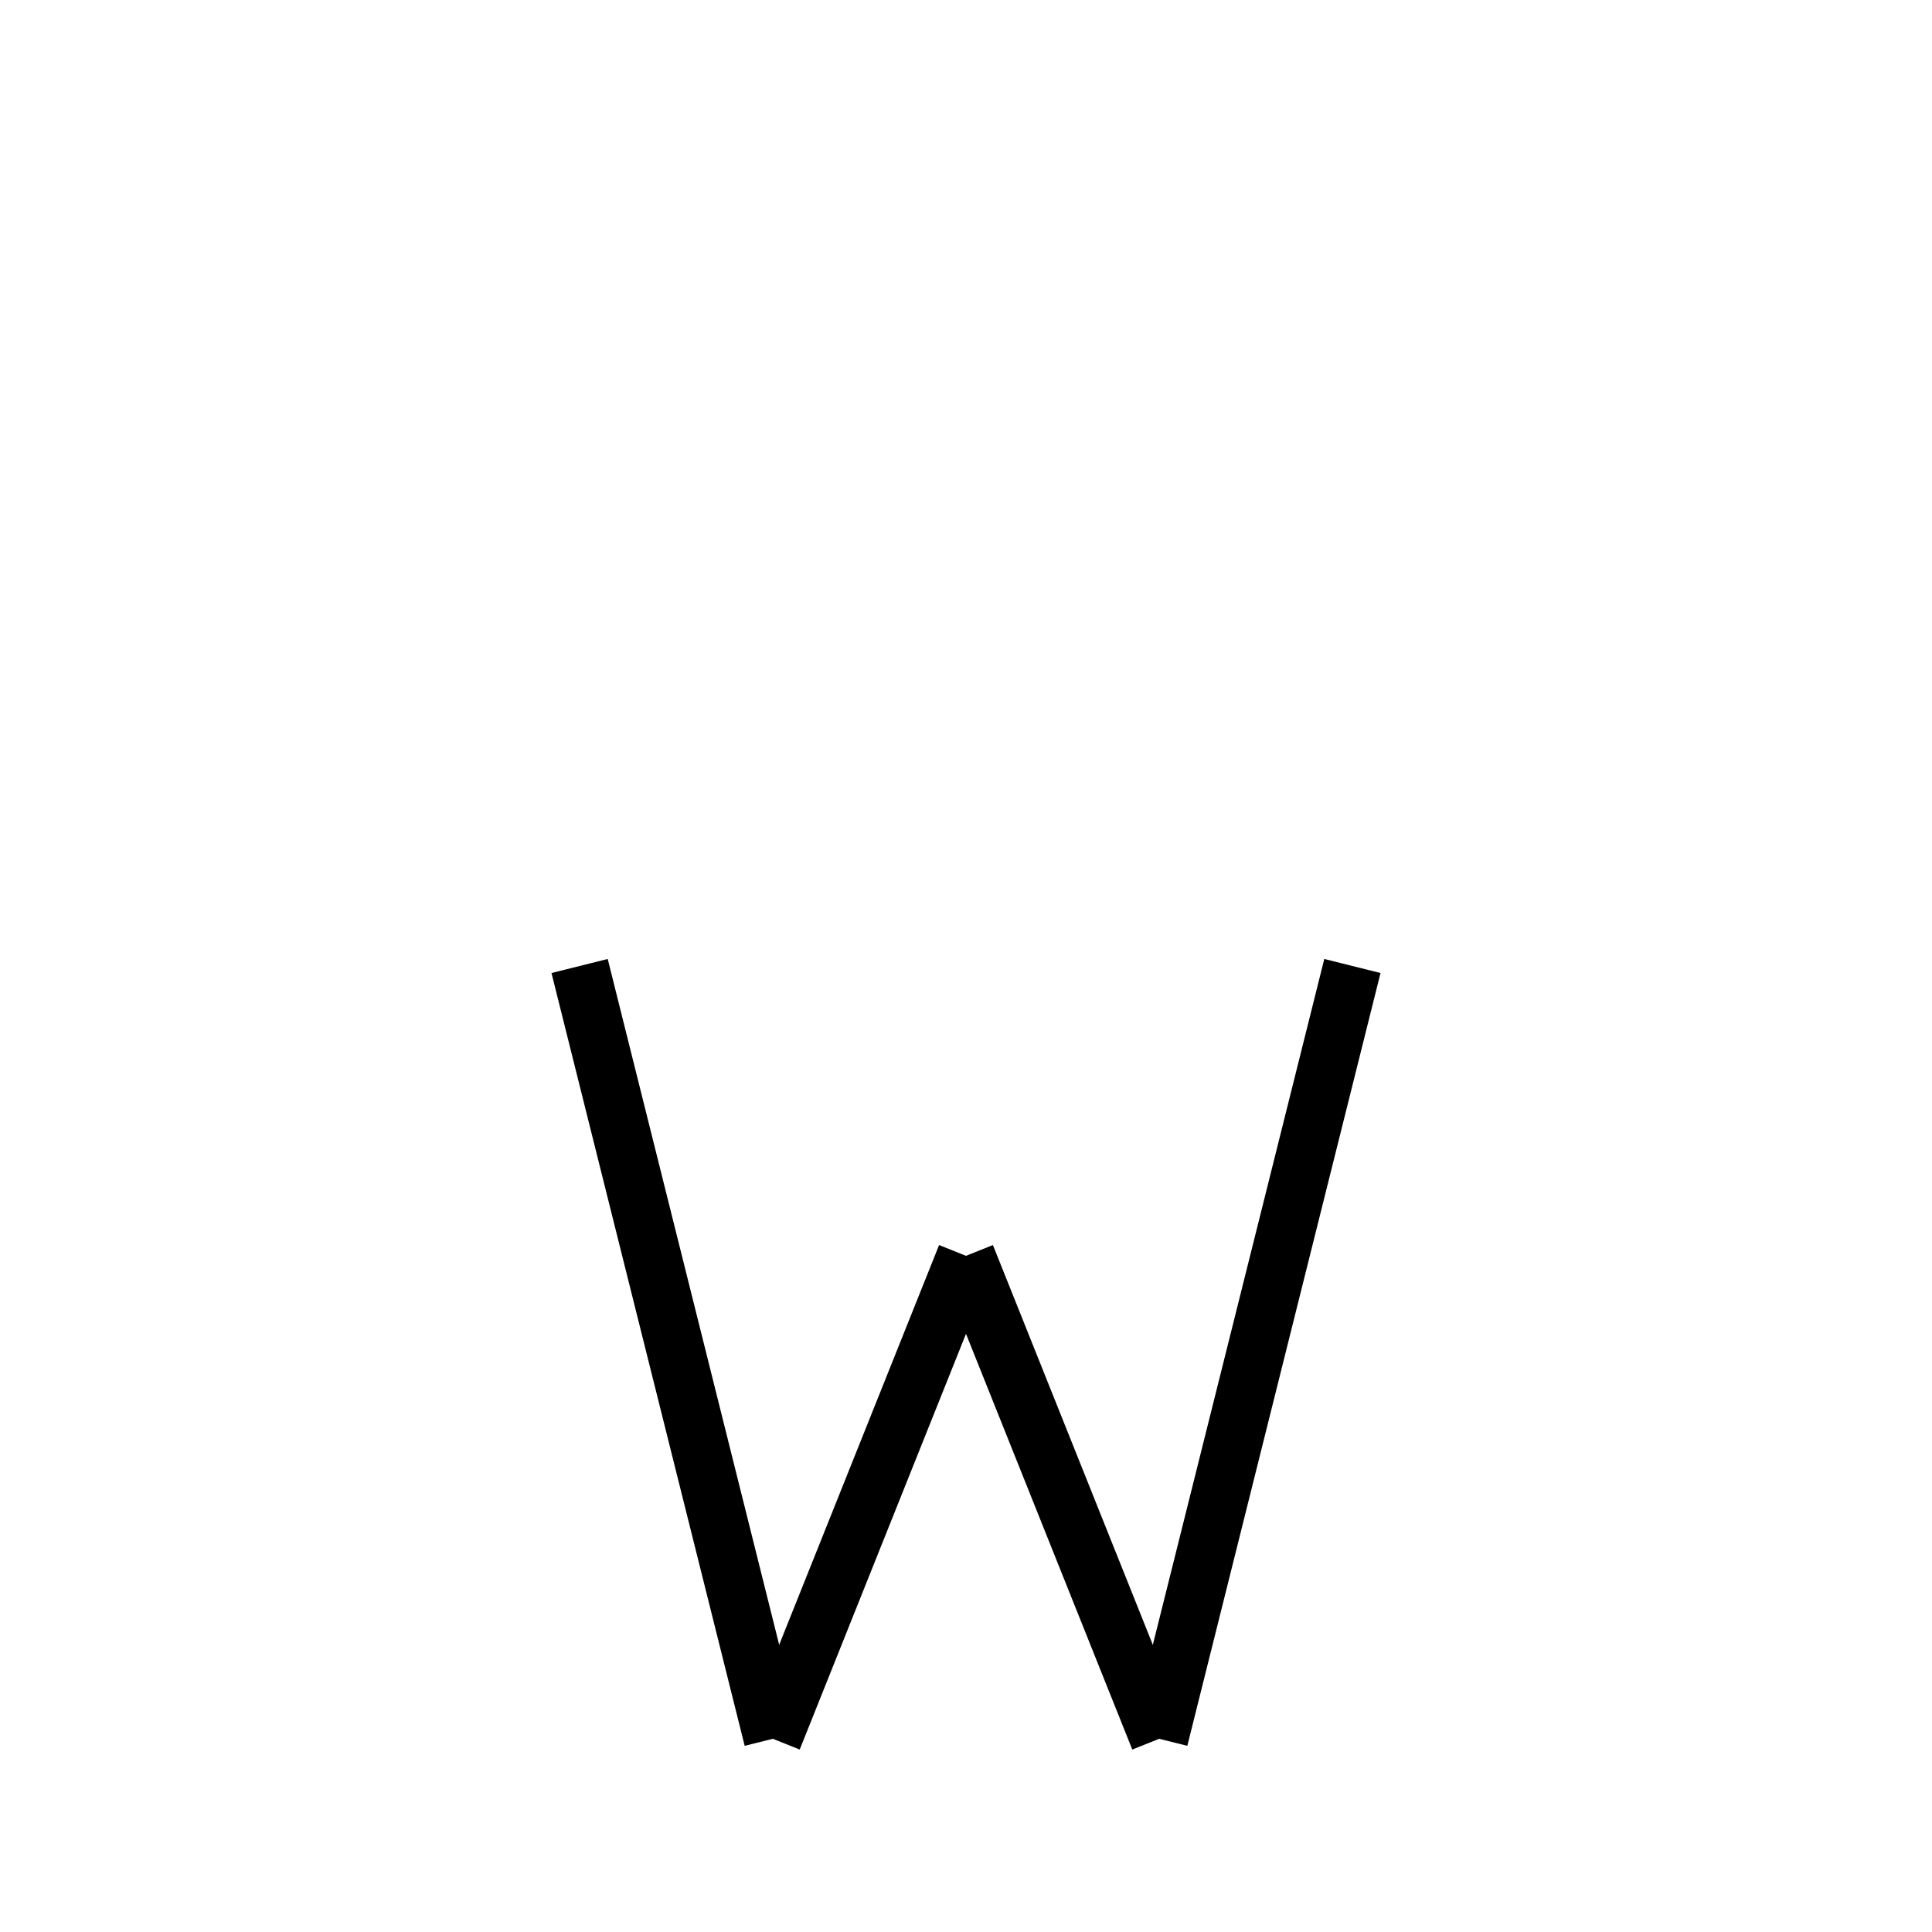 <?xml version="1.0" encoding="utf-8" ?>
<svg baseProfile="full" height="100" version="1.1" width="100" xmlns="http://www.w3.org/2000/svg" xmlns:ev="http://www.w3.org/2001/xml-events" xmlns:xlink="http://www.w3.org/1999/xlink"><defs /><g fill="none" stroke="black" stroke-width="3"><line x1="30" x2="40" y1="50" y2="90" /><line x1="40" x2="50" y1="90" y2="65" /><line x1="50" x2="60" y1="65" y2="90" /><line x1="60" x2="70" y1="90" y2="50" /></g></svg>